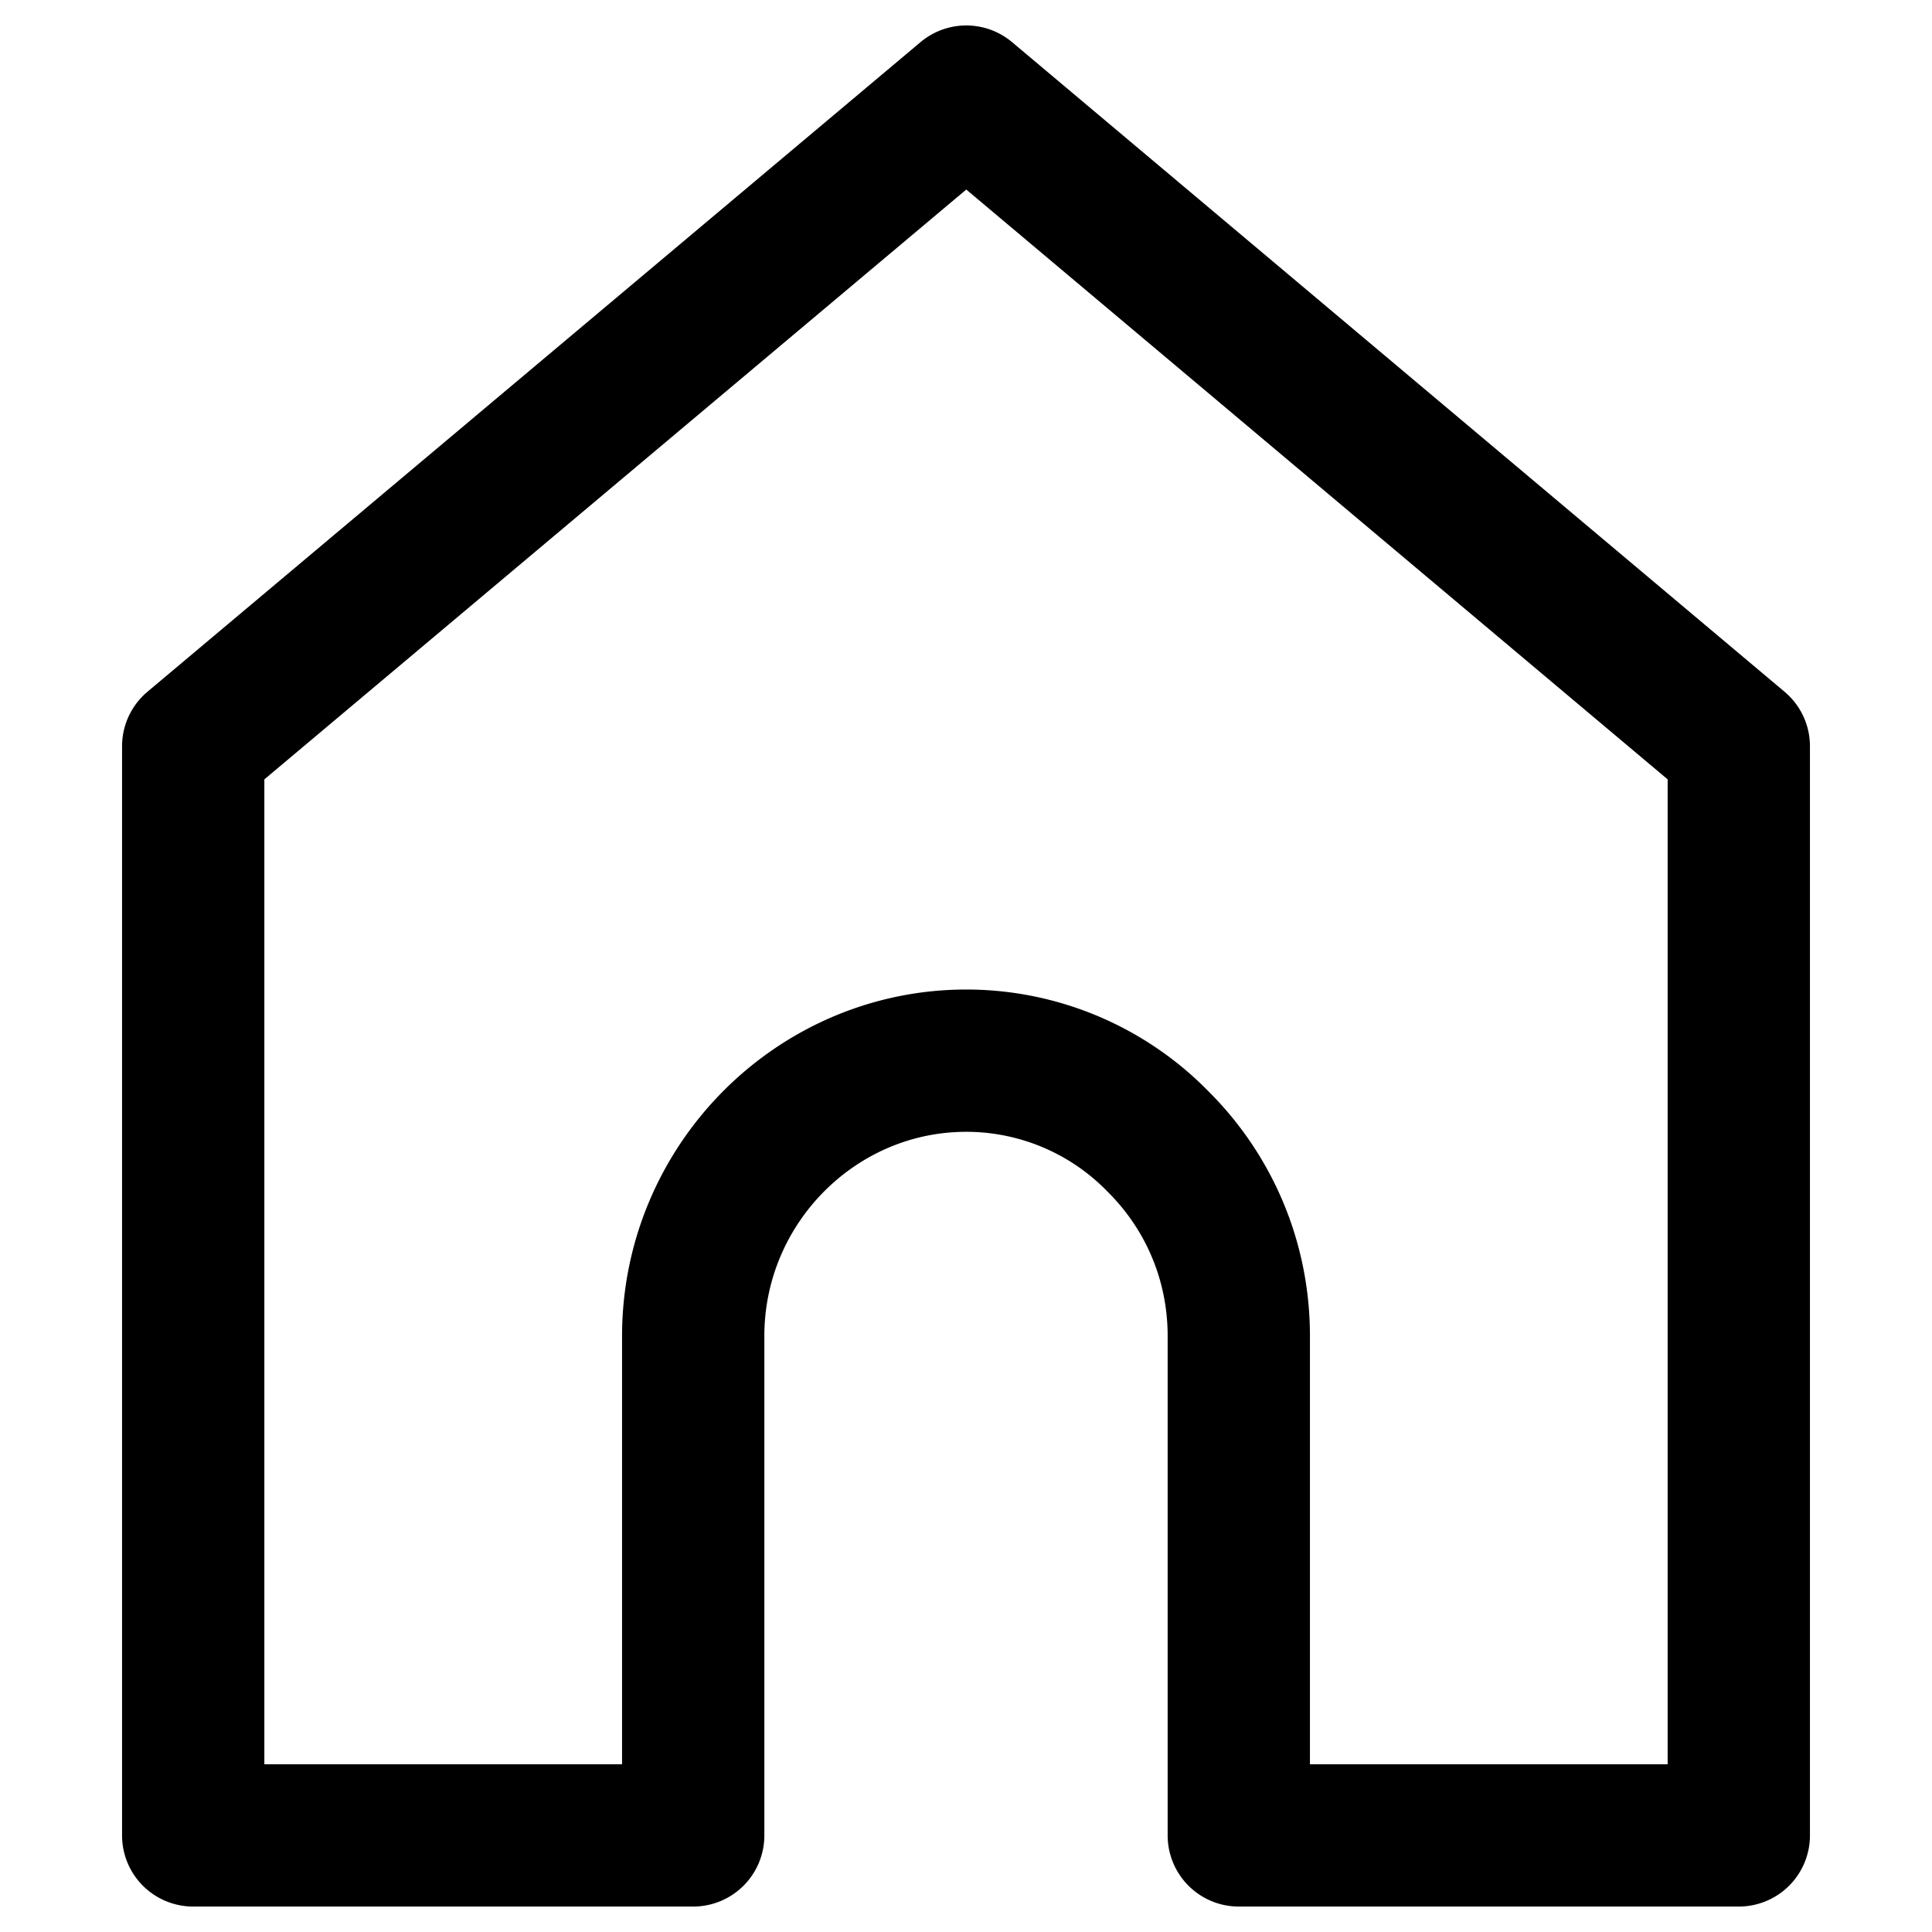 <svg width="20" height="20"><path d="M18 7.725V19h-5.176v-5.169c0-.788-.317-1.497-.833-2.011a2.773 2.773 0 0 0-1.988-.84c-1.555 0-2.827 1.282-2.827 2.851V19H2V7.725L10.003 1 18 7.725z" stroke="#000" stroke-width="1.473" fill="none" fill-rule="evenodd" stroke-linecap="round" stroke-linejoin="round"/></svg>